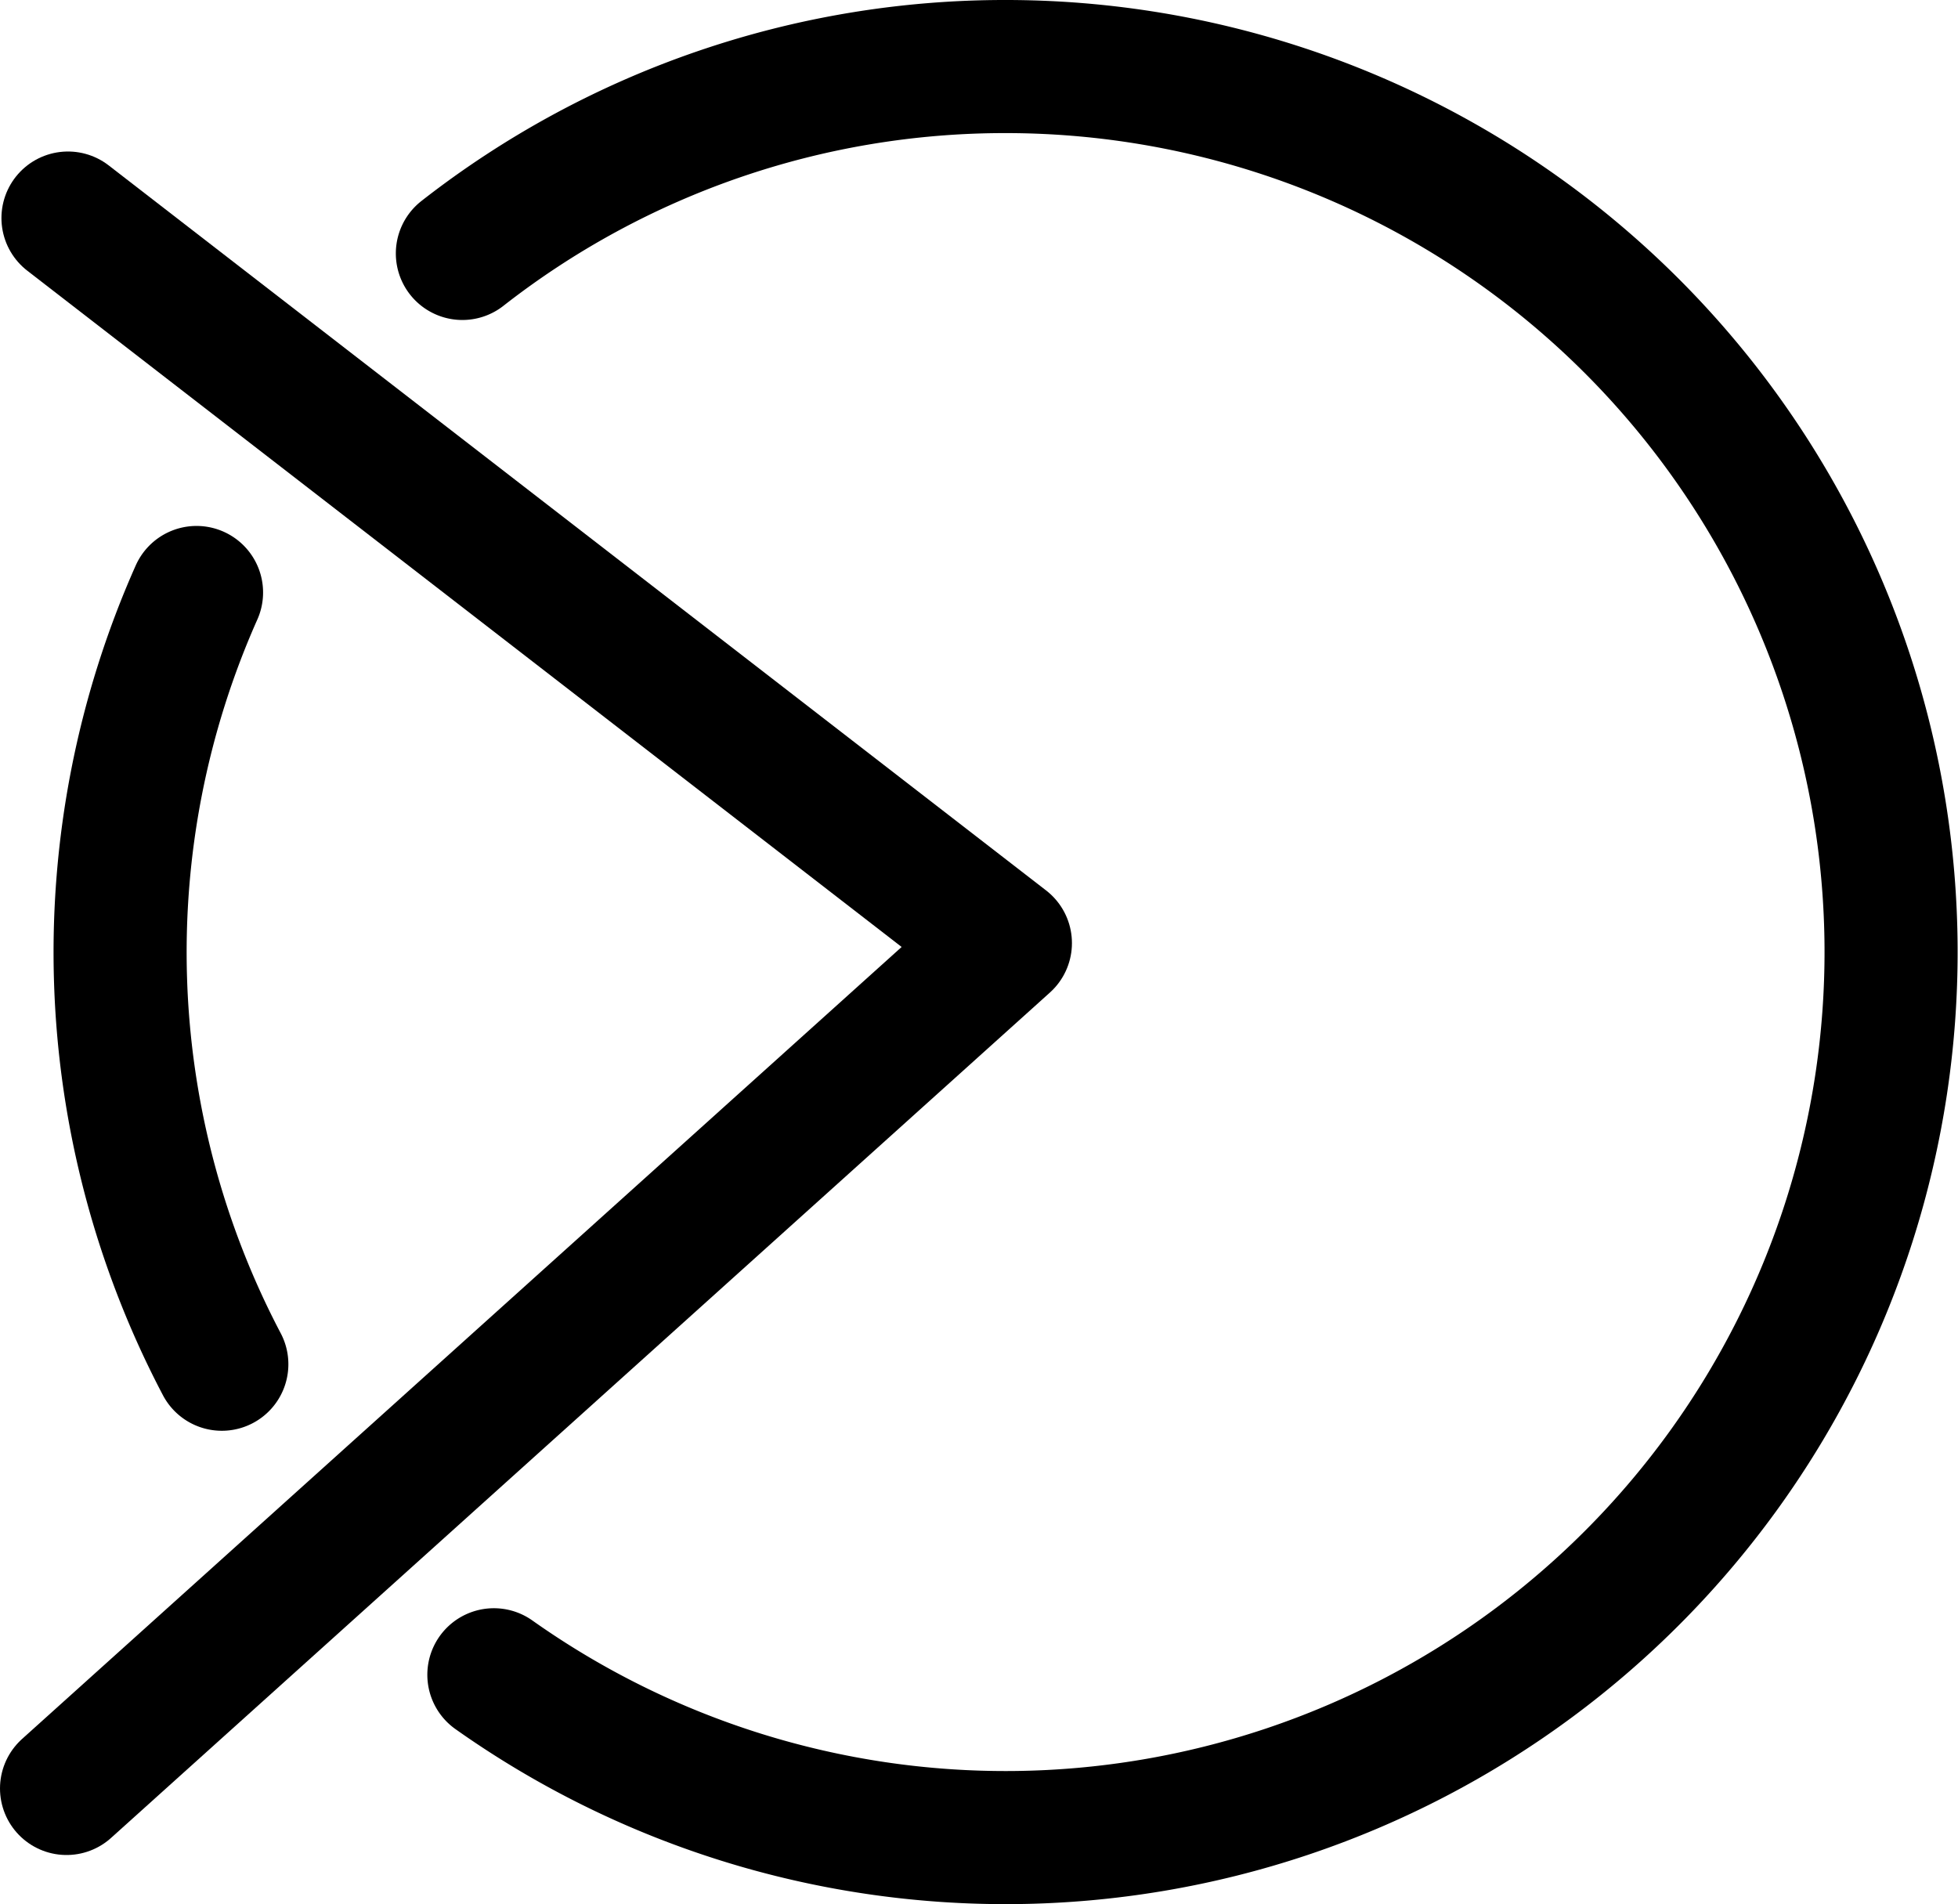 <svg xmlns="http://www.w3.org/2000/svg" viewBox="0 0 176.54 171.7"><defs><style>.cls-1{fill:none;stroke:#000;stroke-linecap:round;stroke-linejoin:round;stroke-width:12px;}</style></defs><g id="Layer_2" data-name="Layer 2"><g id="Layer_1-2" data-name="Layer 1"><polyline class="cls-1" points="6.13 19.66 90.65 85.03 6 161.25"/><path class="cls-1" d="M44.53,151A79.84,79.84,0,1,0,90.69,6a79.4,79.4,0,0,0-49,16.85"/><path class="cls-1" d="M17.72,53.42A79.79,79.79,0,0,0,20,123"/></g></g></svg>